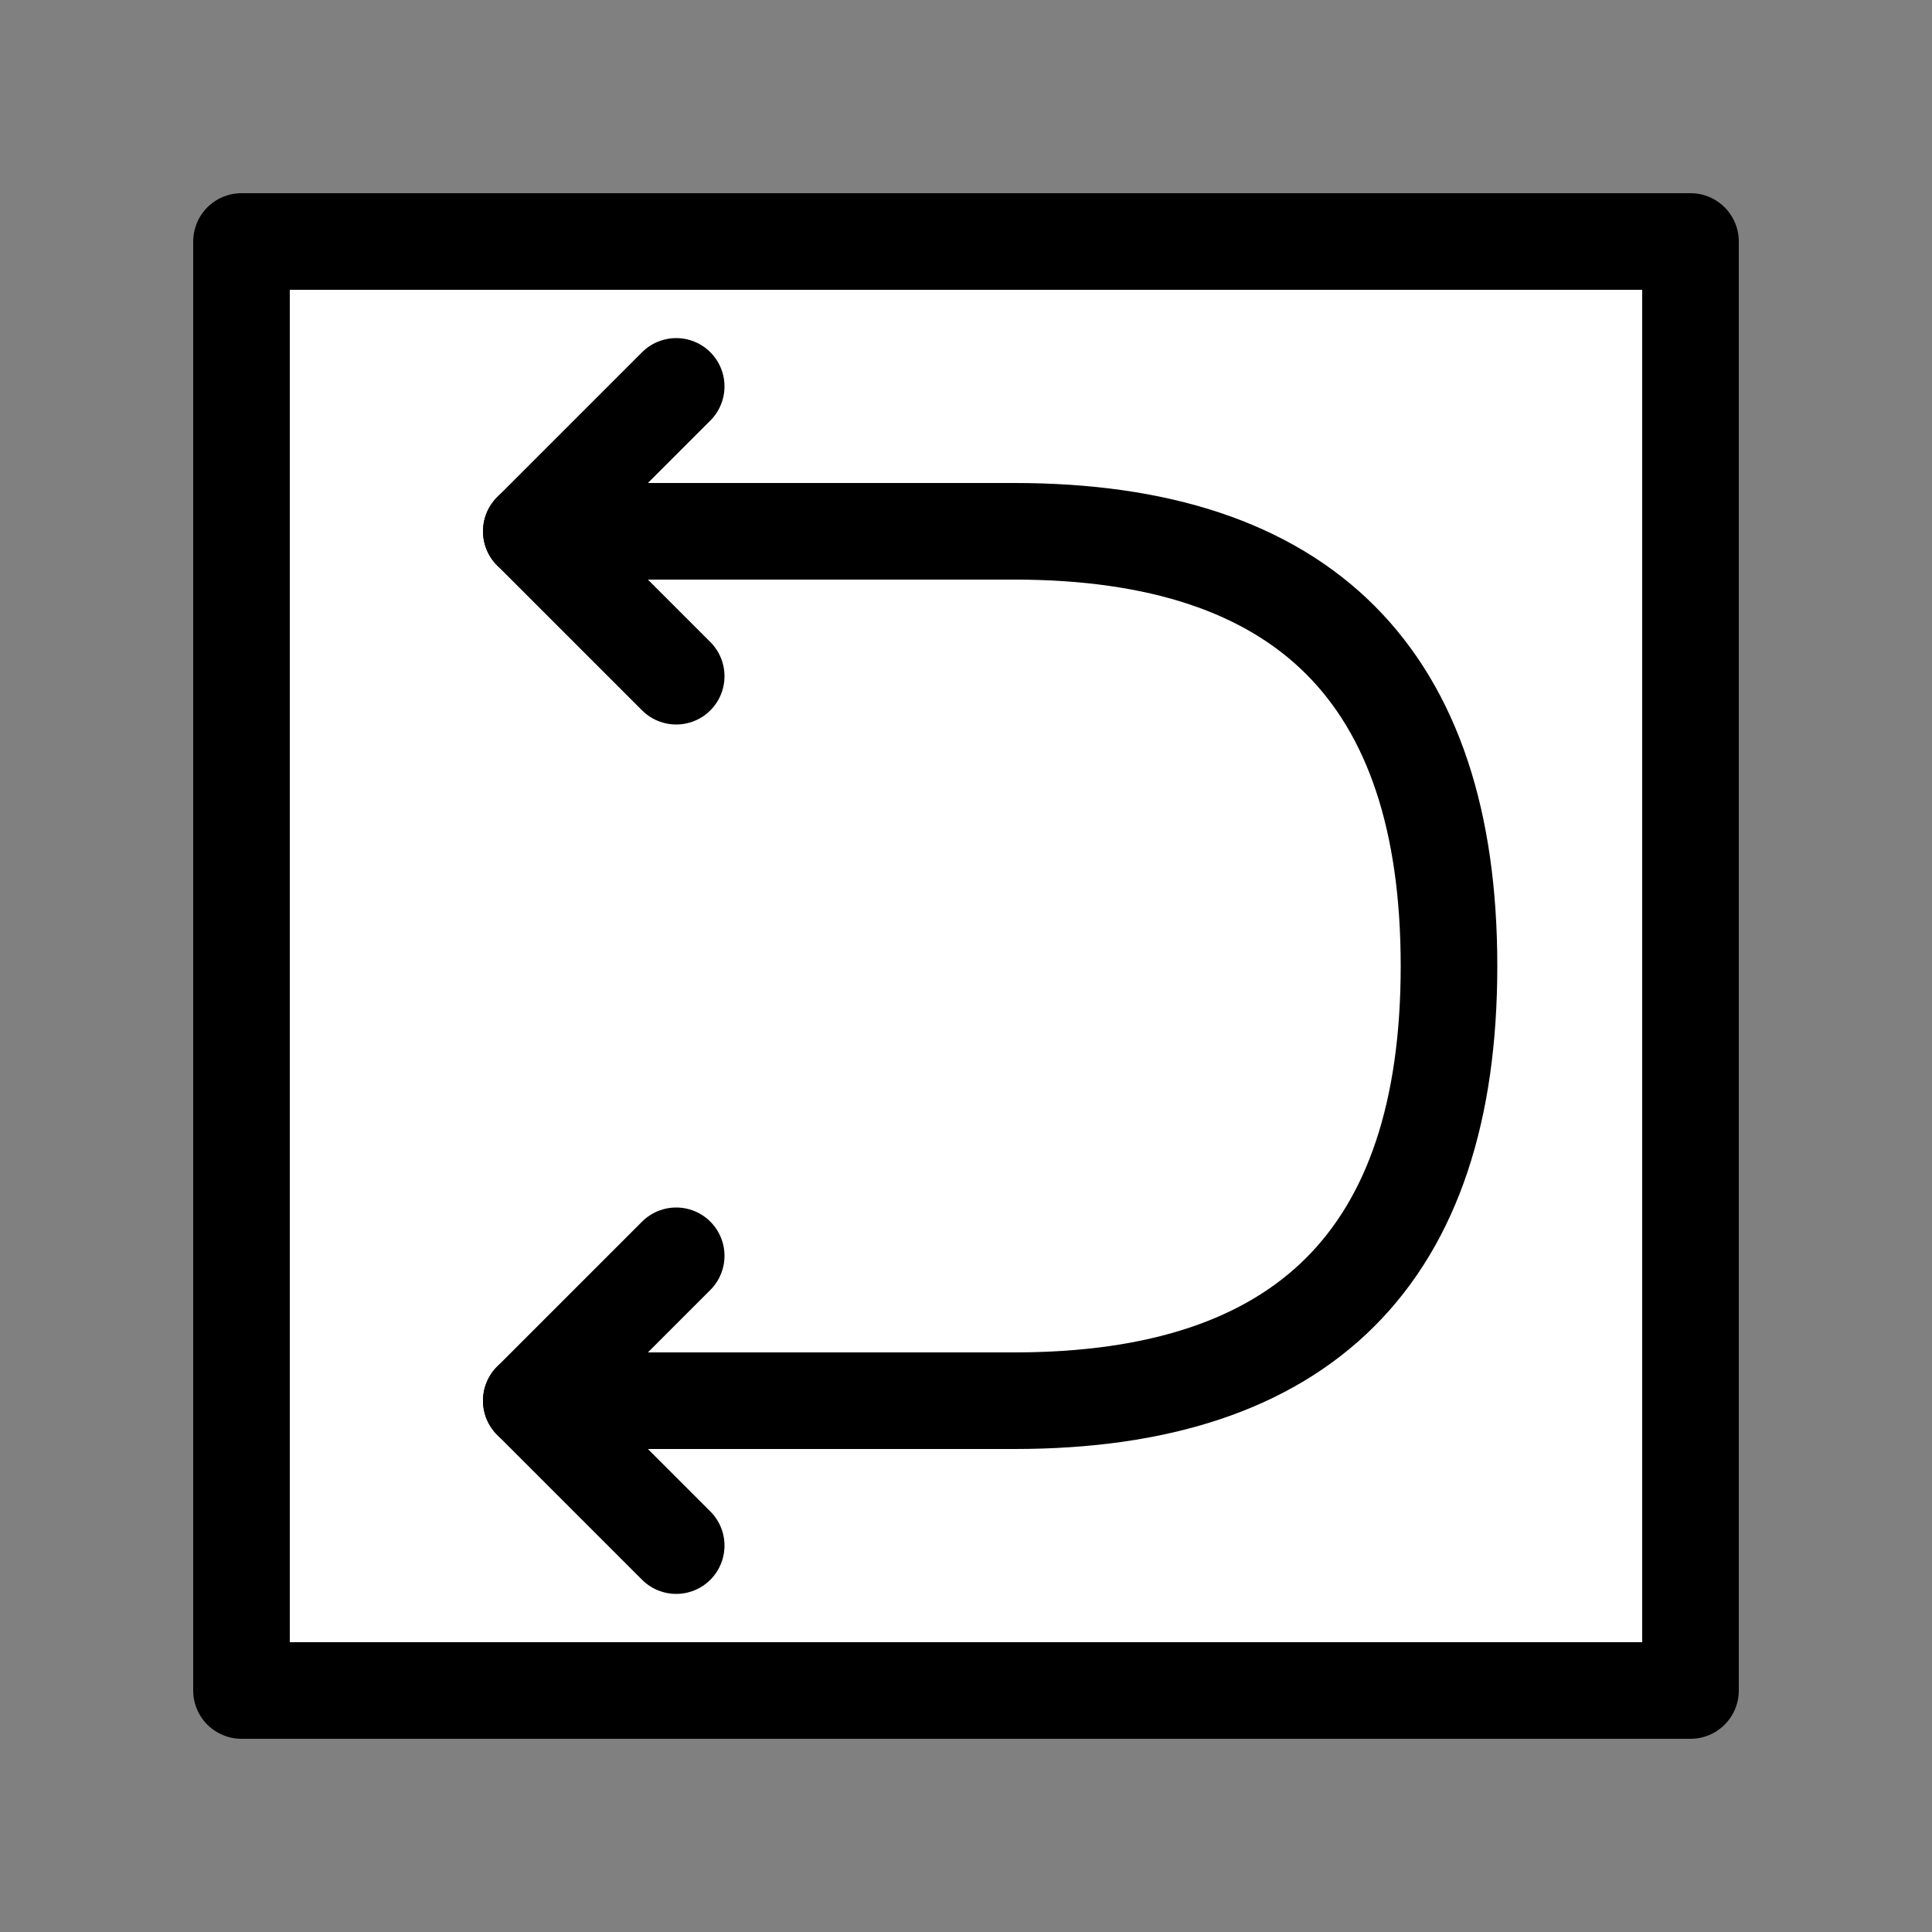 <?xml version="1.0" encoding="UTF-8"?>

<svg version="1.2" baseProfile="tiny" width="40mm" height="40mm" viewBox="0 0 4000 4000" preserveAspectRatio="xMidYMid" fill-rule="evenodd" stroke-width="28.222" stroke-linejoin="round" xmlns="http://www.w3.org/2000/svg" xmlns:xlink="http://www.w3.org/1999/xlink" xml:space="preserve">
 <rect x="0" y="0" width="4000" height="4000" fill="#808080" stroke="none"/>
 <g visibility="visible" id="MasterSlide_1_標準">
  <desc>Master slide
  </desc>
  <rect fill="none" stroke="none" x="0" y="0" width="4000" height="4000"/>
 </g>
 <g visibility="visible" id="Slide_1_page15">
  <g>
   <path fill="rgb(255,255,255)" stroke="none" d="M 2000,3500 L 500,3500 500,500 3500,500 3500,3500 2000,3500 Z"/>
   <path fill="none" stroke="rgb(0,0,0)" id="Drawing_1_0" stroke-width="200" stroke-linejoin="round" d="M 2000,3500 L 500,3500 500,500 3500,500 3500,3500 2000,3500 Z"/>
  </g>
  <g>
   <path fill="none" stroke="rgb(0,0,0)" id="Drawing_2_0" stroke-width="200" stroke-linejoin="round" stroke-linecap="round" d="M 1100,2900 C 1100,2900 1800,2900 2100,2900 2700,2900 3000,2600 3000,2000 3000,1400 2700,1100 2100,1100 1800,1100 1100,1100 1100,1100"/>
  </g>
  <g>
   <path fill="none" stroke="rgb(0,0,0)" id="Drawing_3_0" stroke-width="200" stroke-linejoin="round" stroke-linecap="round" d="M 1400,1400 L 1100,1100 1400,800"/>
  </g>
  <g>
   <path fill="none" stroke="rgb(0,0,0)" id="Drawing_4_0" stroke-width="200" stroke-linejoin="round" stroke-linecap="round" d="M 1400,3200 L 1100,2900 1400,2600"/>
  </g>
 </g>
</svg>